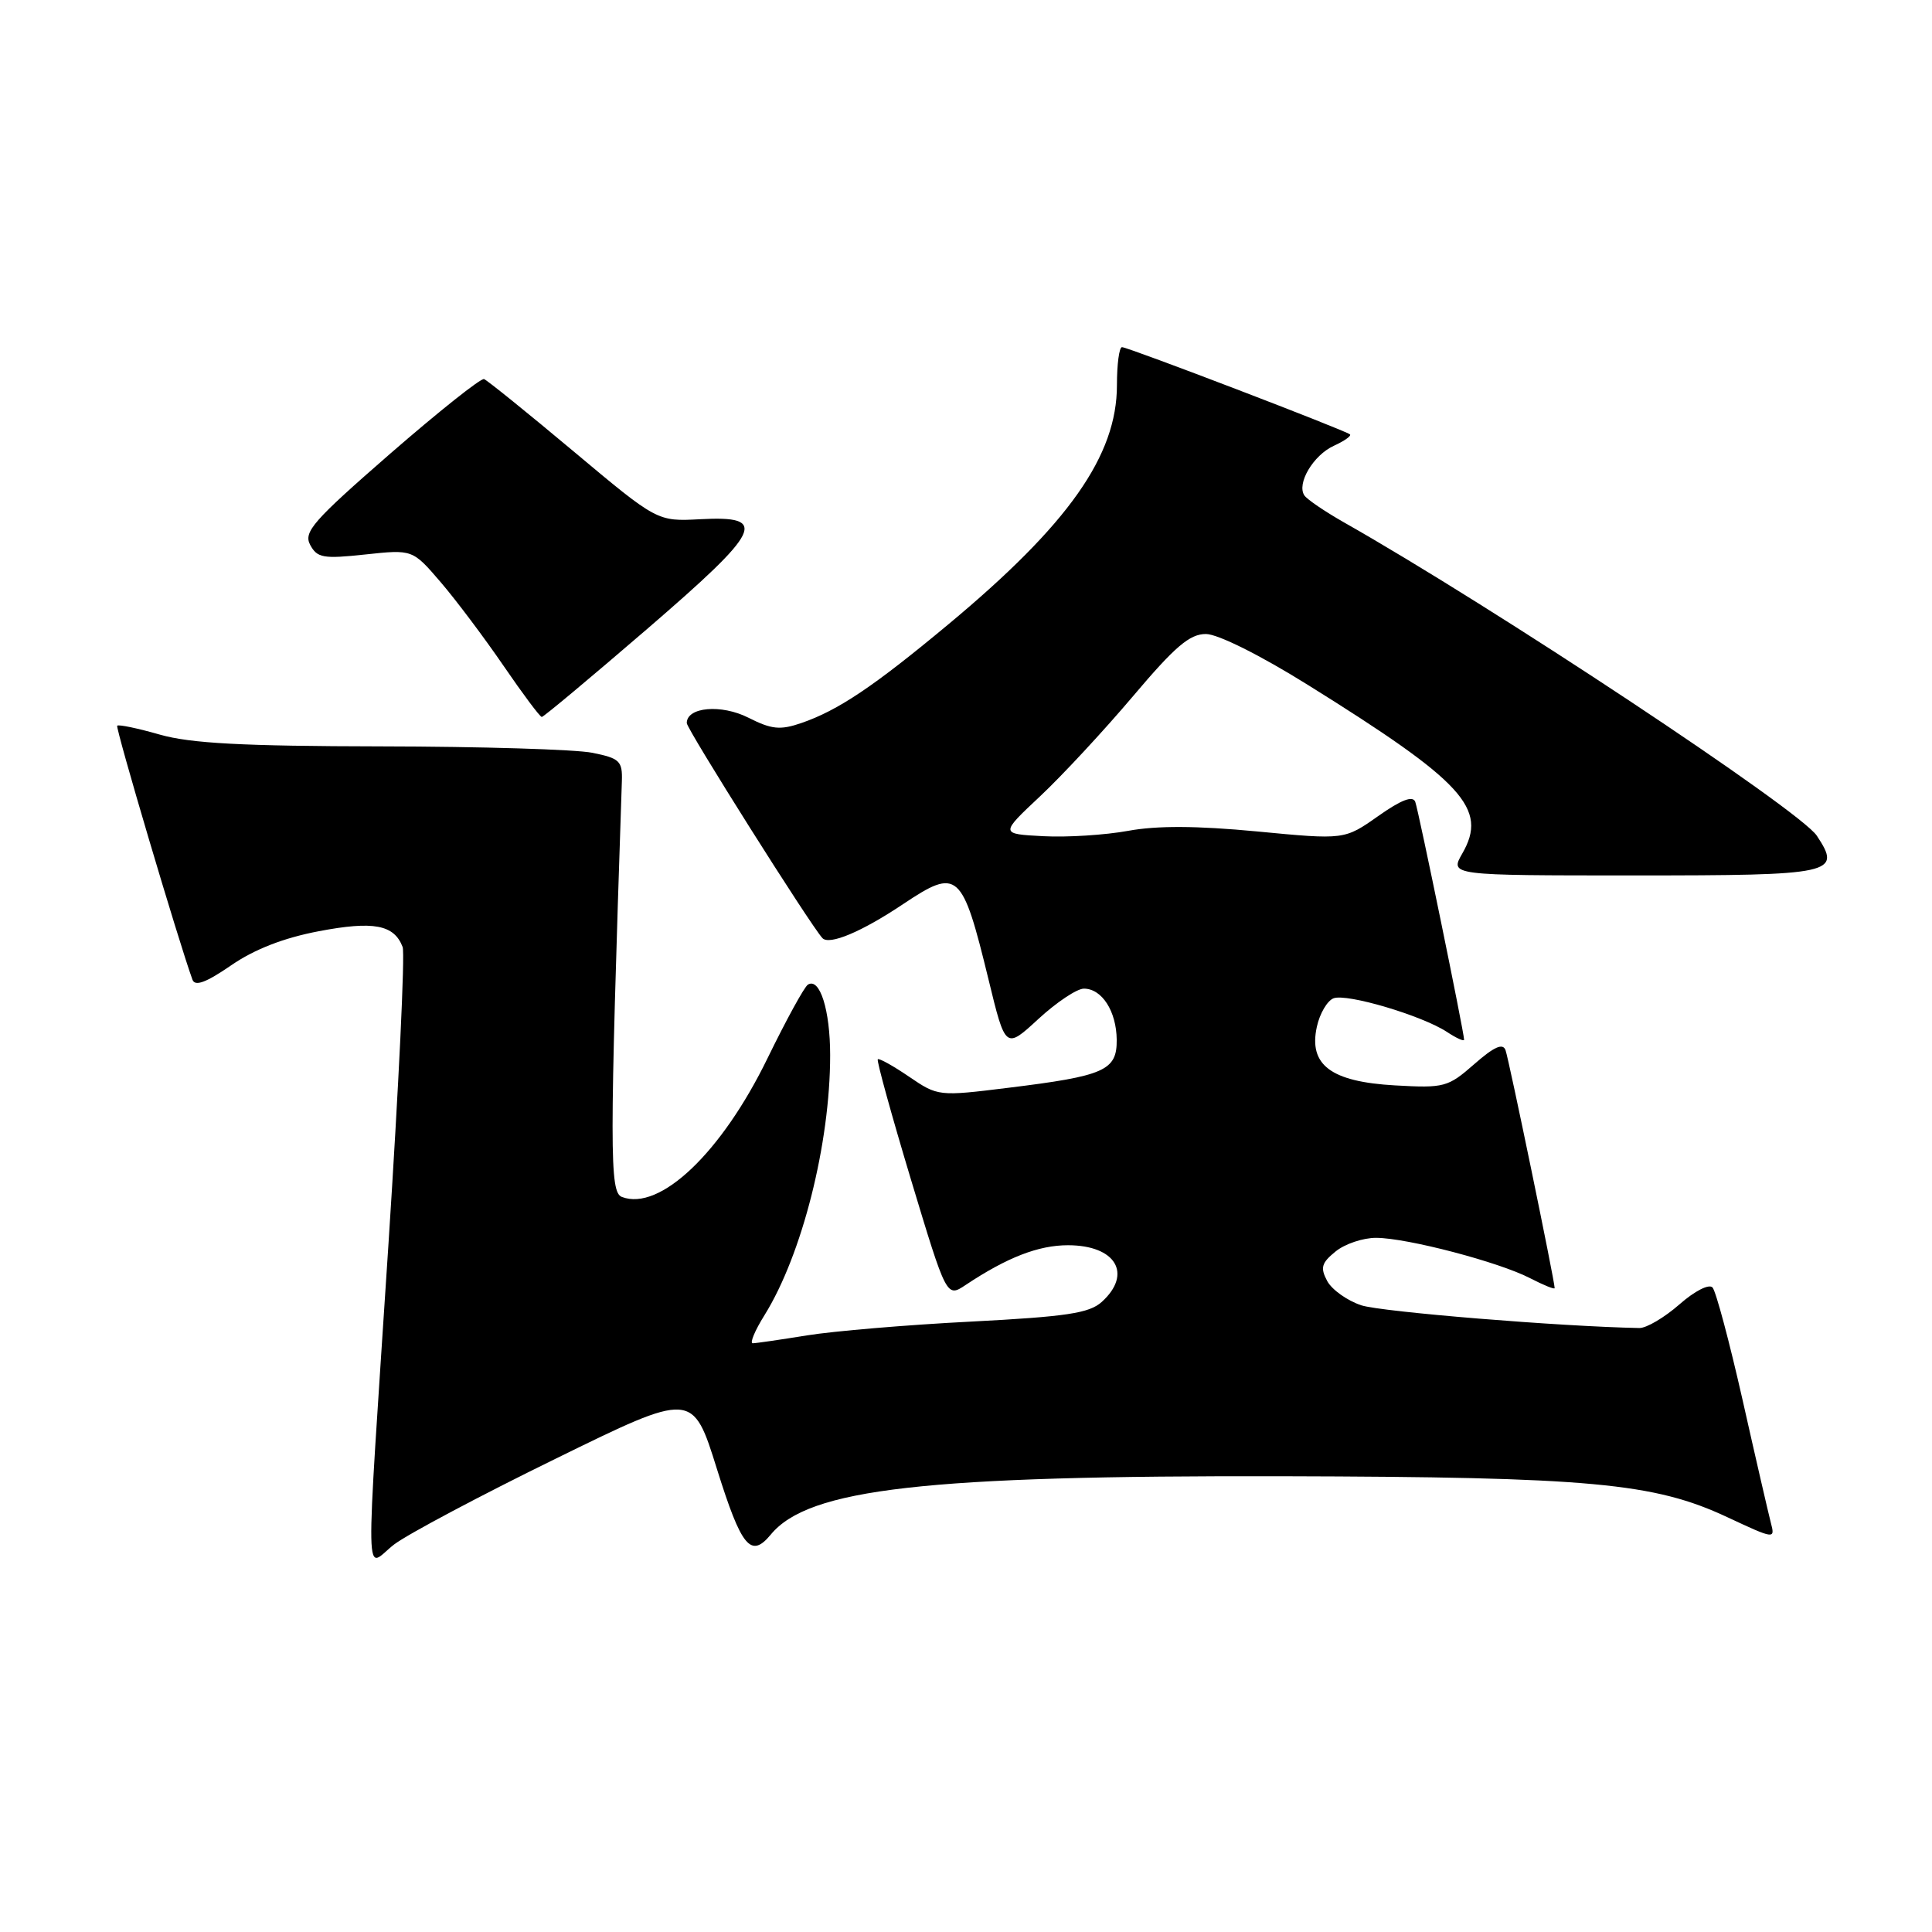 <?xml version="1.0" encoding="UTF-8" standalone="no"?>
<!DOCTYPE svg PUBLIC "-//W3C//DTD SVG 1.1//EN" "http://www.w3.org/Graphics/SVG/1.1/DTD/svg11.dtd" >
<svg xmlns="http://www.w3.org/2000/svg" xmlns:xlink="http://www.w3.org/1999/xlink" version="1.1" viewBox="0 0 256 256">
 <g >
 <path fill="currentColor"
d=" M 73.64 193.28 C 91.79 184.38 91.79 184.38 95.01 194.69 C 98.25 205.03 99.49 206.53 102.13 203.34 C 107.15 197.25 122.59 195.50 170.00 195.61 C 210.73 195.71 219.17 196.49 228.87 201.03 C 235.16 203.97 235.23 203.98 234.64 201.75 C 234.32 200.51 232.63 193.20 230.90 185.50 C 229.16 177.80 227.37 171.10 226.92 170.60 C 226.46 170.09 224.55 171.06 222.52 172.85 C 220.54 174.58 218.16 175.99 217.22 175.97 C 206.86 175.78 183.02 173.83 180.38 172.96 C 178.51 172.34 176.48 170.89 175.86 169.74 C 174.92 167.98 175.10 167.34 176.98 165.82 C 178.21 164.82 180.63 164.01 182.36 164.02 C 186.48 164.04 198.63 167.23 202.75 169.37 C 204.54 170.29 206.00 170.89 206.00 170.68 C 206.00 169.73 199.93 140.34 199.49 139.15 C 199.13 138.18 197.97 138.70 195.34 141.01 C 191.86 144.06 191.37 144.19 184.84 143.82 C 176.35 143.34 173.38 141.11 174.49 136.05 C 174.87 134.30 175.87 132.60 176.70 132.28 C 178.46 131.61 188.38 134.55 191.72 136.73 C 192.97 137.56 194.00 138.02 194.00 137.77 C 194.00 136.81 187.97 107.44 187.53 106.25 C 187.21 105.39 185.67 105.98 182.61 108.14 C 178.15 111.28 178.15 111.28 166.56 110.17 C 158.56 109.41 153.28 109.39 149.49 110.09 C 146.48 110.64 141.42 110.97 138.25 110.80 C 132.50 110.50 132.50 110.50 137.83 105.50 C 140.76 102.75 146.29 96.79 150.13 92.25 C 155.70 85.66 157.64 84.00 159.80 84.01 C 161.38 84.02 166.98 86.81 173.31 90.76 C 193.96 103.63 197.18 107.14 193.77 113.08 C 192.09 116.00 192.09 116.00 216.58 116.00 C 243.07 116.00 244.07 115.78 240.74 110.74 C 238.50 107.35 197.75 80.35 178.00 69.17 C 175.53 67.76 173.20 66.18 172.84 65.65 C 171.78 64.09 174.02 60.31 176.74 59.07 C 178.12 58.44 179.09 57.76 178.88 57.56 C 178.34 57.05 149.48 46.00 148.67 46.00 C 148.30 46.00 148.00 48.26 148.00 51.03 C 148.00 60.38 141.59 69.47 125.66 82.73 C 115.74 90.99 111.05 94.13 106.17 95.81 C 103.37 96.77 102.24 96.65 99.17 95.10 C 95.57 93.28 91.00 93.68 91.00 95.81 C 91.00 96.61 107.32 122.49 108.97 124.30 C 109.87 125.28 114.17 123.48 119.68 119.79 C 126.93 114.95 127.49 115.44 130.98 129.77 C 133.23 139.04 133.23 139.04 137.59 135.02 C 139.99 132.81 142.70 131.00 143.62 131.00 C 146.01 131.00 147.93 133.99 147.97 137.77 C 148.01 141.85 146.37 142.57 133.59 144.14 C 124.37 145.28 124.28 145.27 120.46 142.67 C 118.35 141.23 116.48 140.19 116.31 140.36 C 116.14 140.53 118.12 147.71 120.71 156.31 C 125.43 171.95 125.43 171.95 127.96 170.26 C 133.45 166.61 137.60 165.00 141.51 165.00 C 147.85 165.00 150.10 168.79 145.99 172.51 C 144.33 174.01 141.33 174.46 128.64 175.12 C 120.20 175.55 110.42 176.38 106.90 176.95 C 103.38 177.52 100.16 177.99 99.74 177.99 C 99.32 178.00 100.02 176.31 101.31 174.25 C 106.28 166.25 110.00 151.53 110.00 139.82 C 110.00 133.84 108.63 129.49 107.05 130.47 C 106.58 130.76 104.17 135.16 101.69 140.25 C 95.60 152.75 87.43 160.53 82.40 158.60 C 80.76 157.97 80.76 152.61 82.40 103.53 C 82.49 100.84 82.12 100.48 78.50 99.75 C 76.30 99.30 63.70 98.92 50.50 98.90 C 32.11 98.87 25.26 98.50 21.18 97.34 C 18.25 96.50 15.71 95.97 15.53 96.16 C 15.27 96.43 23.68 124.81 25.50 129.81 C 25.84 130.74 27.30 130.20 30.63 127.91 C 33.72 125.78 37.61 124.27 42.25 123.39 C 49.49 122.01 52.22 122.52 53.35 125.48 C 53.68 126.32 52.83 143.99 51.48 164.75 C 48.36 212.58 48.27 207.66 52.25 204.63 C 54.04 203.28 63.66 198.16 73.64 193.28 Z  M 85.67 83.41 C 101.02 70.18 101.92 68.31 92.76 68.80 C 87.09 69.10 87.09 69.10 75.99 59.80 C 69.89 54.69 64.55 50.38 64.14 50.23 C 63.72 50.08 58.13 54.53 51.72 60.10 C 41.48 69.02 40.19 70.49 41.10 72.20 C 42.03 73.93 42.84 74.07 48.41 73.47 C 54.67 72.80 54.67 72.80 58.40 77.15 C 60.45 79.54 64.20 84.54 66.74 88.25 C 69.28 91.96 71.55 95.00 71.79 95.00 C 72.03 95.00 78.27 89.78 85.67 83.41 Z "/>
</g>
</svg>